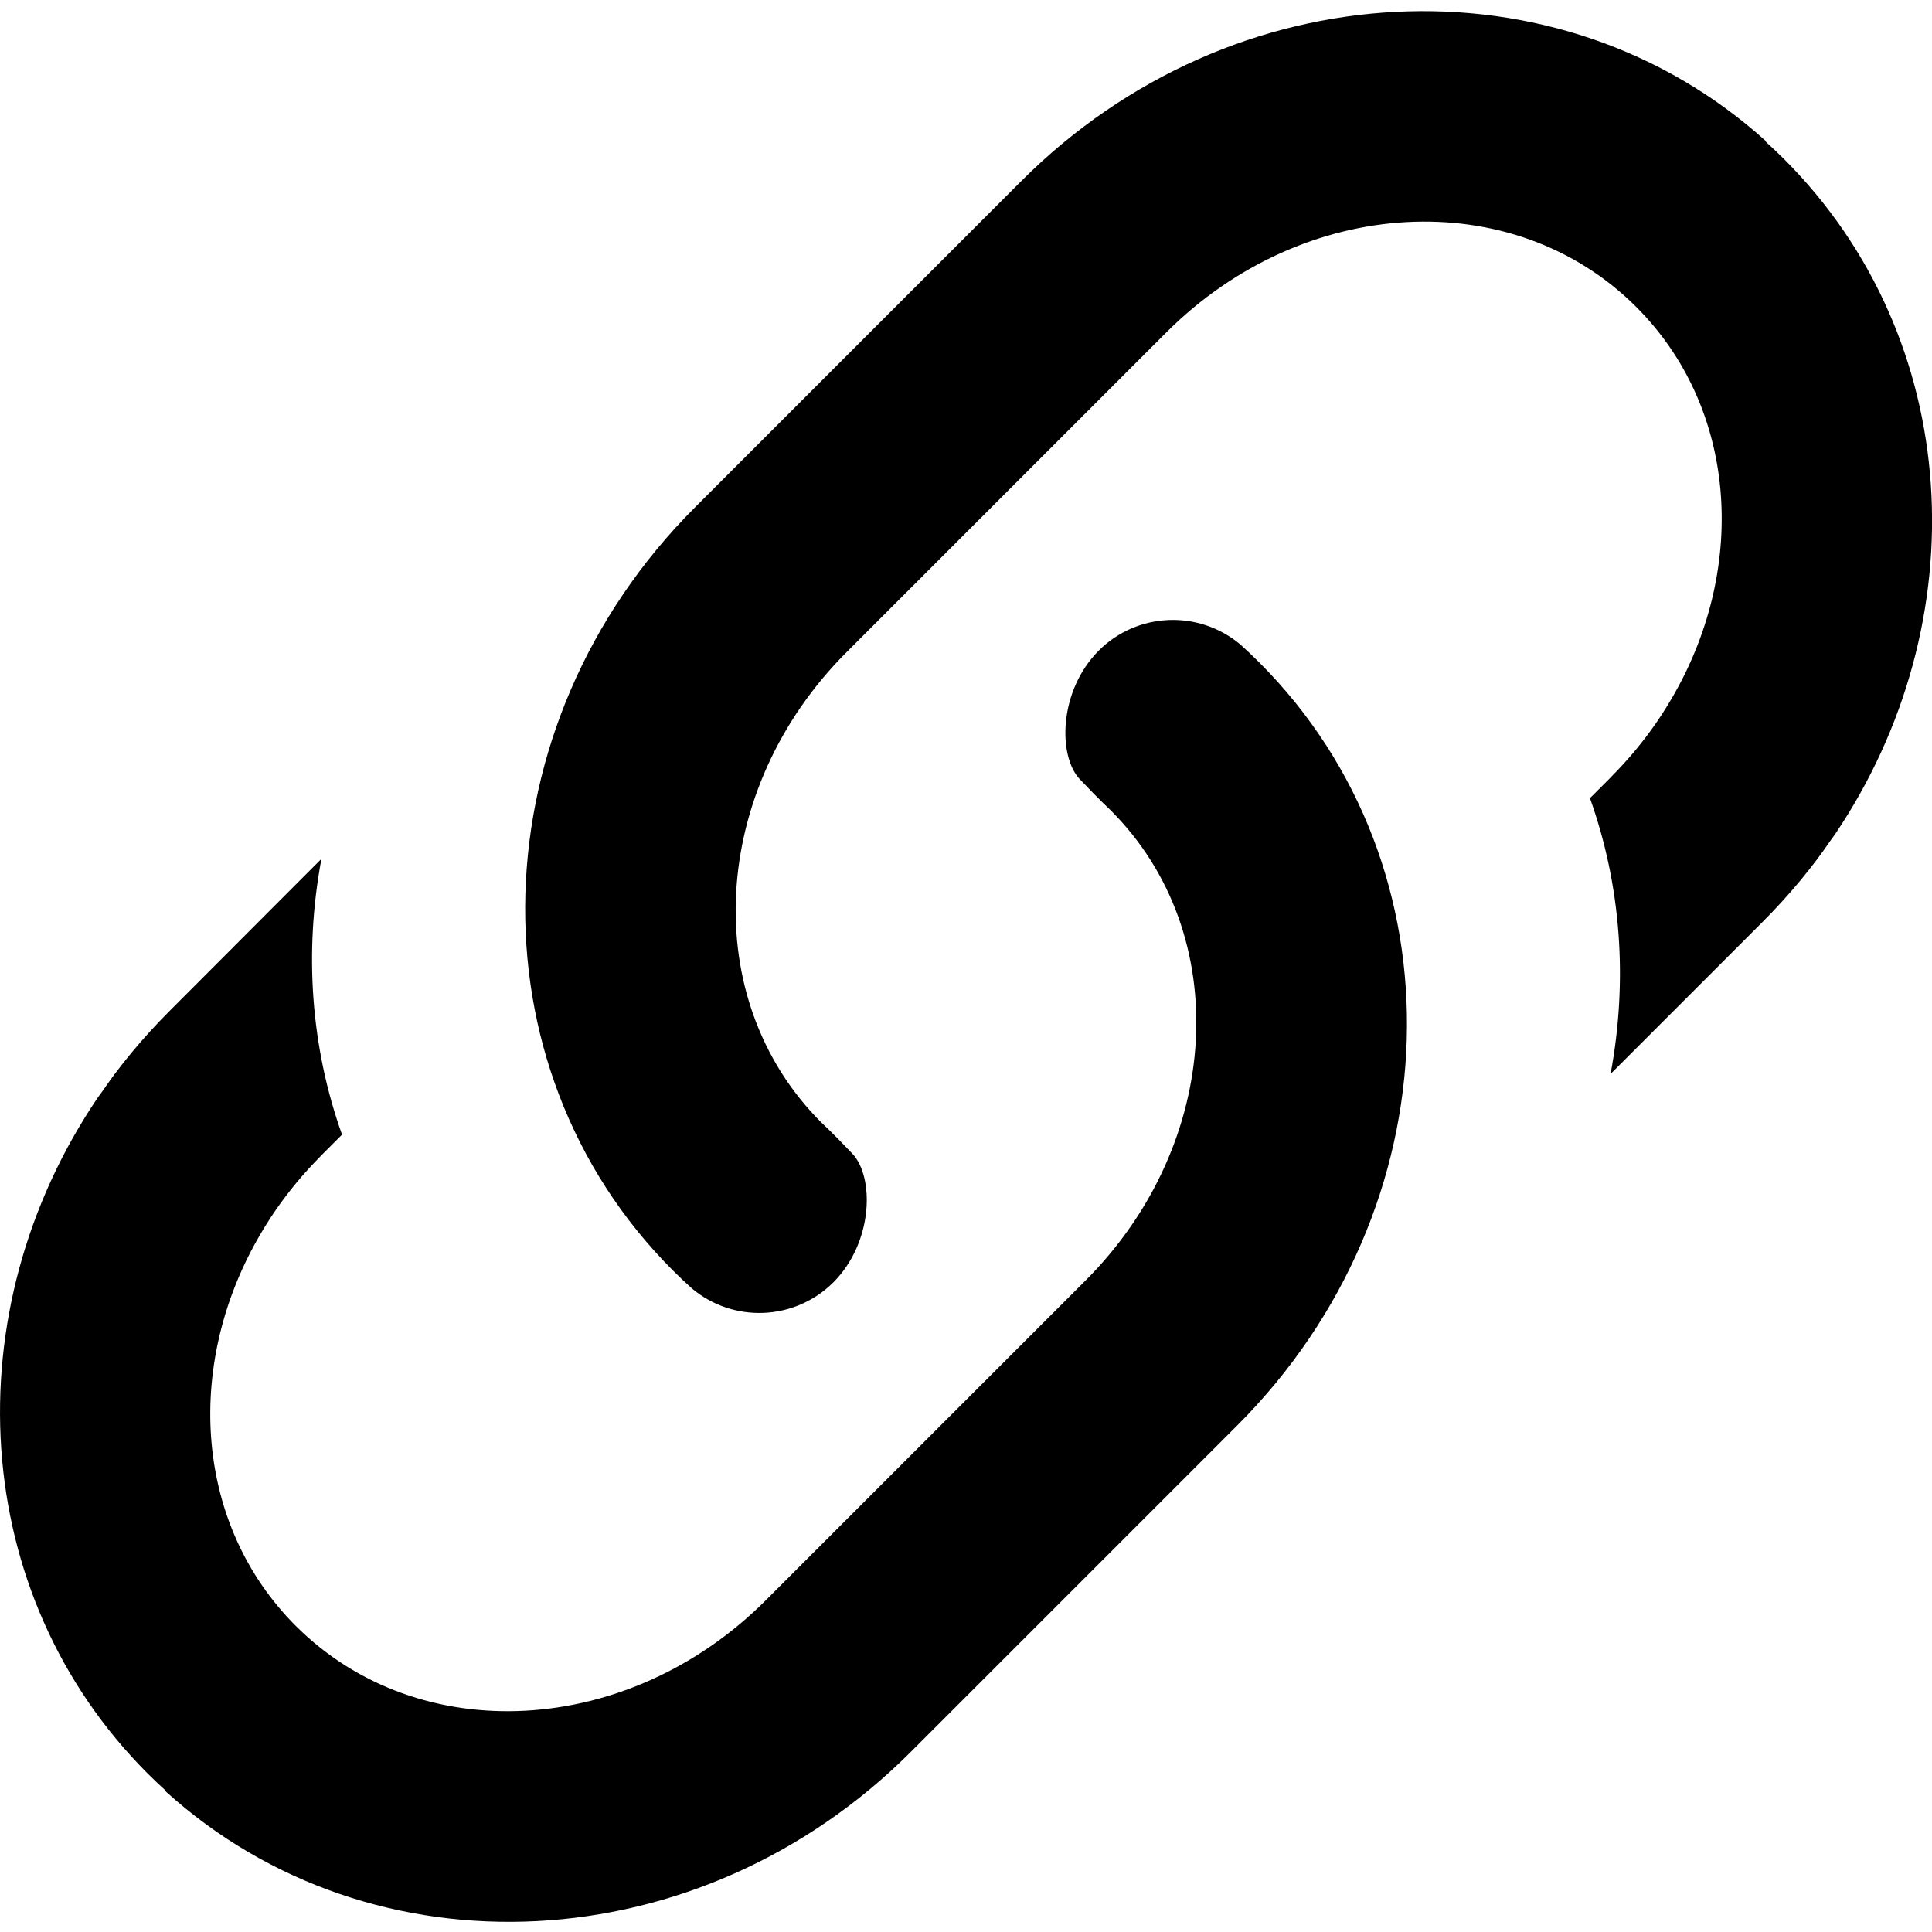 <?xml version="1.0" encoding="UTF-8" standalone="no"?>
<svg
   width="24"
   height="24"
   viewBox="0 0 24 24"
   version="1.1"
   id="svg1"
   sodipodi:docname="link_alt.svg"
   inkscape:version="1.3.2 (091e20e, 2023-11-25, custom)"
   xmlns:inkscape="http://www.inkscape.org/namespaces/inkscape"
   xmlns:sodipodi="http://sodipodi.sourceforge.net/DTD/sodipodi-0.dtd"
   xmlns="http://www.w3.org/2000/svg"
   xmlns:svg="http://www.w3.org/2000/svg">
  <defs
     id="defs1" />
  <sodipodi:namedview
     id="namedview1"
     pagecolor="#ffffff"
     bordercolor="#000000"
     borderopacity="0.25"
     inkscape:showpageshadow="2"
     inkscape:pageopacity="0.0"
     inkscape:pagecheckerboard="0"
     inkscape:deskcolor="#d1d1d1"
     inkscape:zoom="15.083333"
     inkscape:cx="12"
     inkscape:cy="12"
     inkscape:window-width="1920"
     inkscape:window-height="969"
     inkscape:window-x="-9"
     inkscape:window-y="23"
     inkscape:window-maximized="1"
     inkscape:current-layer="svg1" />
  <path
     fill="red"
     d="m 2.105,12.56 c -0.167,0.167 -0.324,0.34 -0.472,0.518 -0.001,0.002 -0.003,0.004 -0.004,0.005 -0.073,0.088 -0.143,0.178 -0.211,0.268 -0.05,0.067 -0.098,0.136 -0.146,0.205 -0.018,0.026 -0.037,0.051 -0.055,0.076 -0.001,0.002 -0.002,0.004 -0.004,0.005 -1.794,2.653 -1.607,6.166 0.623,8.396 0.075,0.075 0.152,0.148 0.23,0.218 l -0.005,0.005 c 2.568,2.323 6.628,2.131 9.251,-0.491 l 4.057,-4.057 c 2.702,-2.702 2.824,-6.93 0.273,-9.48 -0.076,-0.076 -0.153,-0.149 -0.232,-0.22 -0.517,-0.436 -1.281,-0.404 -1.76,0.073 -0.501,0.502 -0.508,1.312 -0.237,1.598 0.271,0.285 0.331,0.334 0.387,0.39 1.53,1.53 1.389,4.135 -0.316,5.839 l -3.972,3.972 c -1.705,1.705 -4.309,1.846 -5.839,0.316 -1.245,-1.245 -1.383,-3.2 -0.473,-4.804 0.069,-0.121 0.143,-0.241 0.223,-0.357 0.001,-0.002 0.003,-0.004 0.004,-0.006 0.081,-0.117 0.168,-0.231 0.26,-0.342 0.094,-0.113 0.195,-0.223 0.301,-0.33 0.002,-0.002 0.003,-0.004 0.004,-0.005 l 0.257,-0.257 c -0.389,-1.089 -0.472,-2.271 -0.256,-3.426 z m 6.528,-6.257 c -2.702,2.702 -2.824,6.93 -0.273,9.48 0.076,0.076 0.153,0.149 0.232,0.22 0.517,0.436 1.281,0.404 1.76,-0.073 0.501,-0.502 0.508,-1.312 0.237,-1.598 C 10.317,14.046 10.256,13.997 10.2,13.941 8.67,12.411 8.811,9.807 10.516,8.102 l 3.972,-3.972 c 1.705,-1.705 4.309,-1.846 5.839,-0.316 1.245,1.245 1.383,3.2 0.473,4.804 -0.069,0.121 -0.143,0.241 -0.223,0.357 -0.001,0.002 -0.003,0.004 -0.004,0.006 -0.081,0.117 -0.168,0.231 -0.26,0.342 -0.094,0.113 -0.195,0.223 -0.301,0.33 -0.002,0.002 -0.003,0.004 -0.004,0.005 l -0.257,0.257 c 0.389,1.089 0.472,2.271 0.256,3.426 l 1.889,-1.889 c 0.167,-0.167 0.324,-0.34 0.472,-0.518 0.002,-0.002 0.003,-0.004 0.004,-0.005 0.073,-0.088 0.143,-0.178 0.211,-0.268 0.05,-0.067 0.098,-0.136 0.146,-0.205 0.018,-0.026 0.037,-0.051 0.055,-0.076 0.001,-0.002 0.002,-0.004 0.004,-0.005 1.794,-2.653 1.607,-6.166 -0.623,-8.396 -0.075,-0.075 -0.152,-0.148 -0.23,-0.218 l 0.005,-0.005 c -2.568,-2.323 -6.628,-2.131 -9.251,0.491 z"
     id="path1"
     style="fill:#000000;fill-opacity:1" />
</svg>
